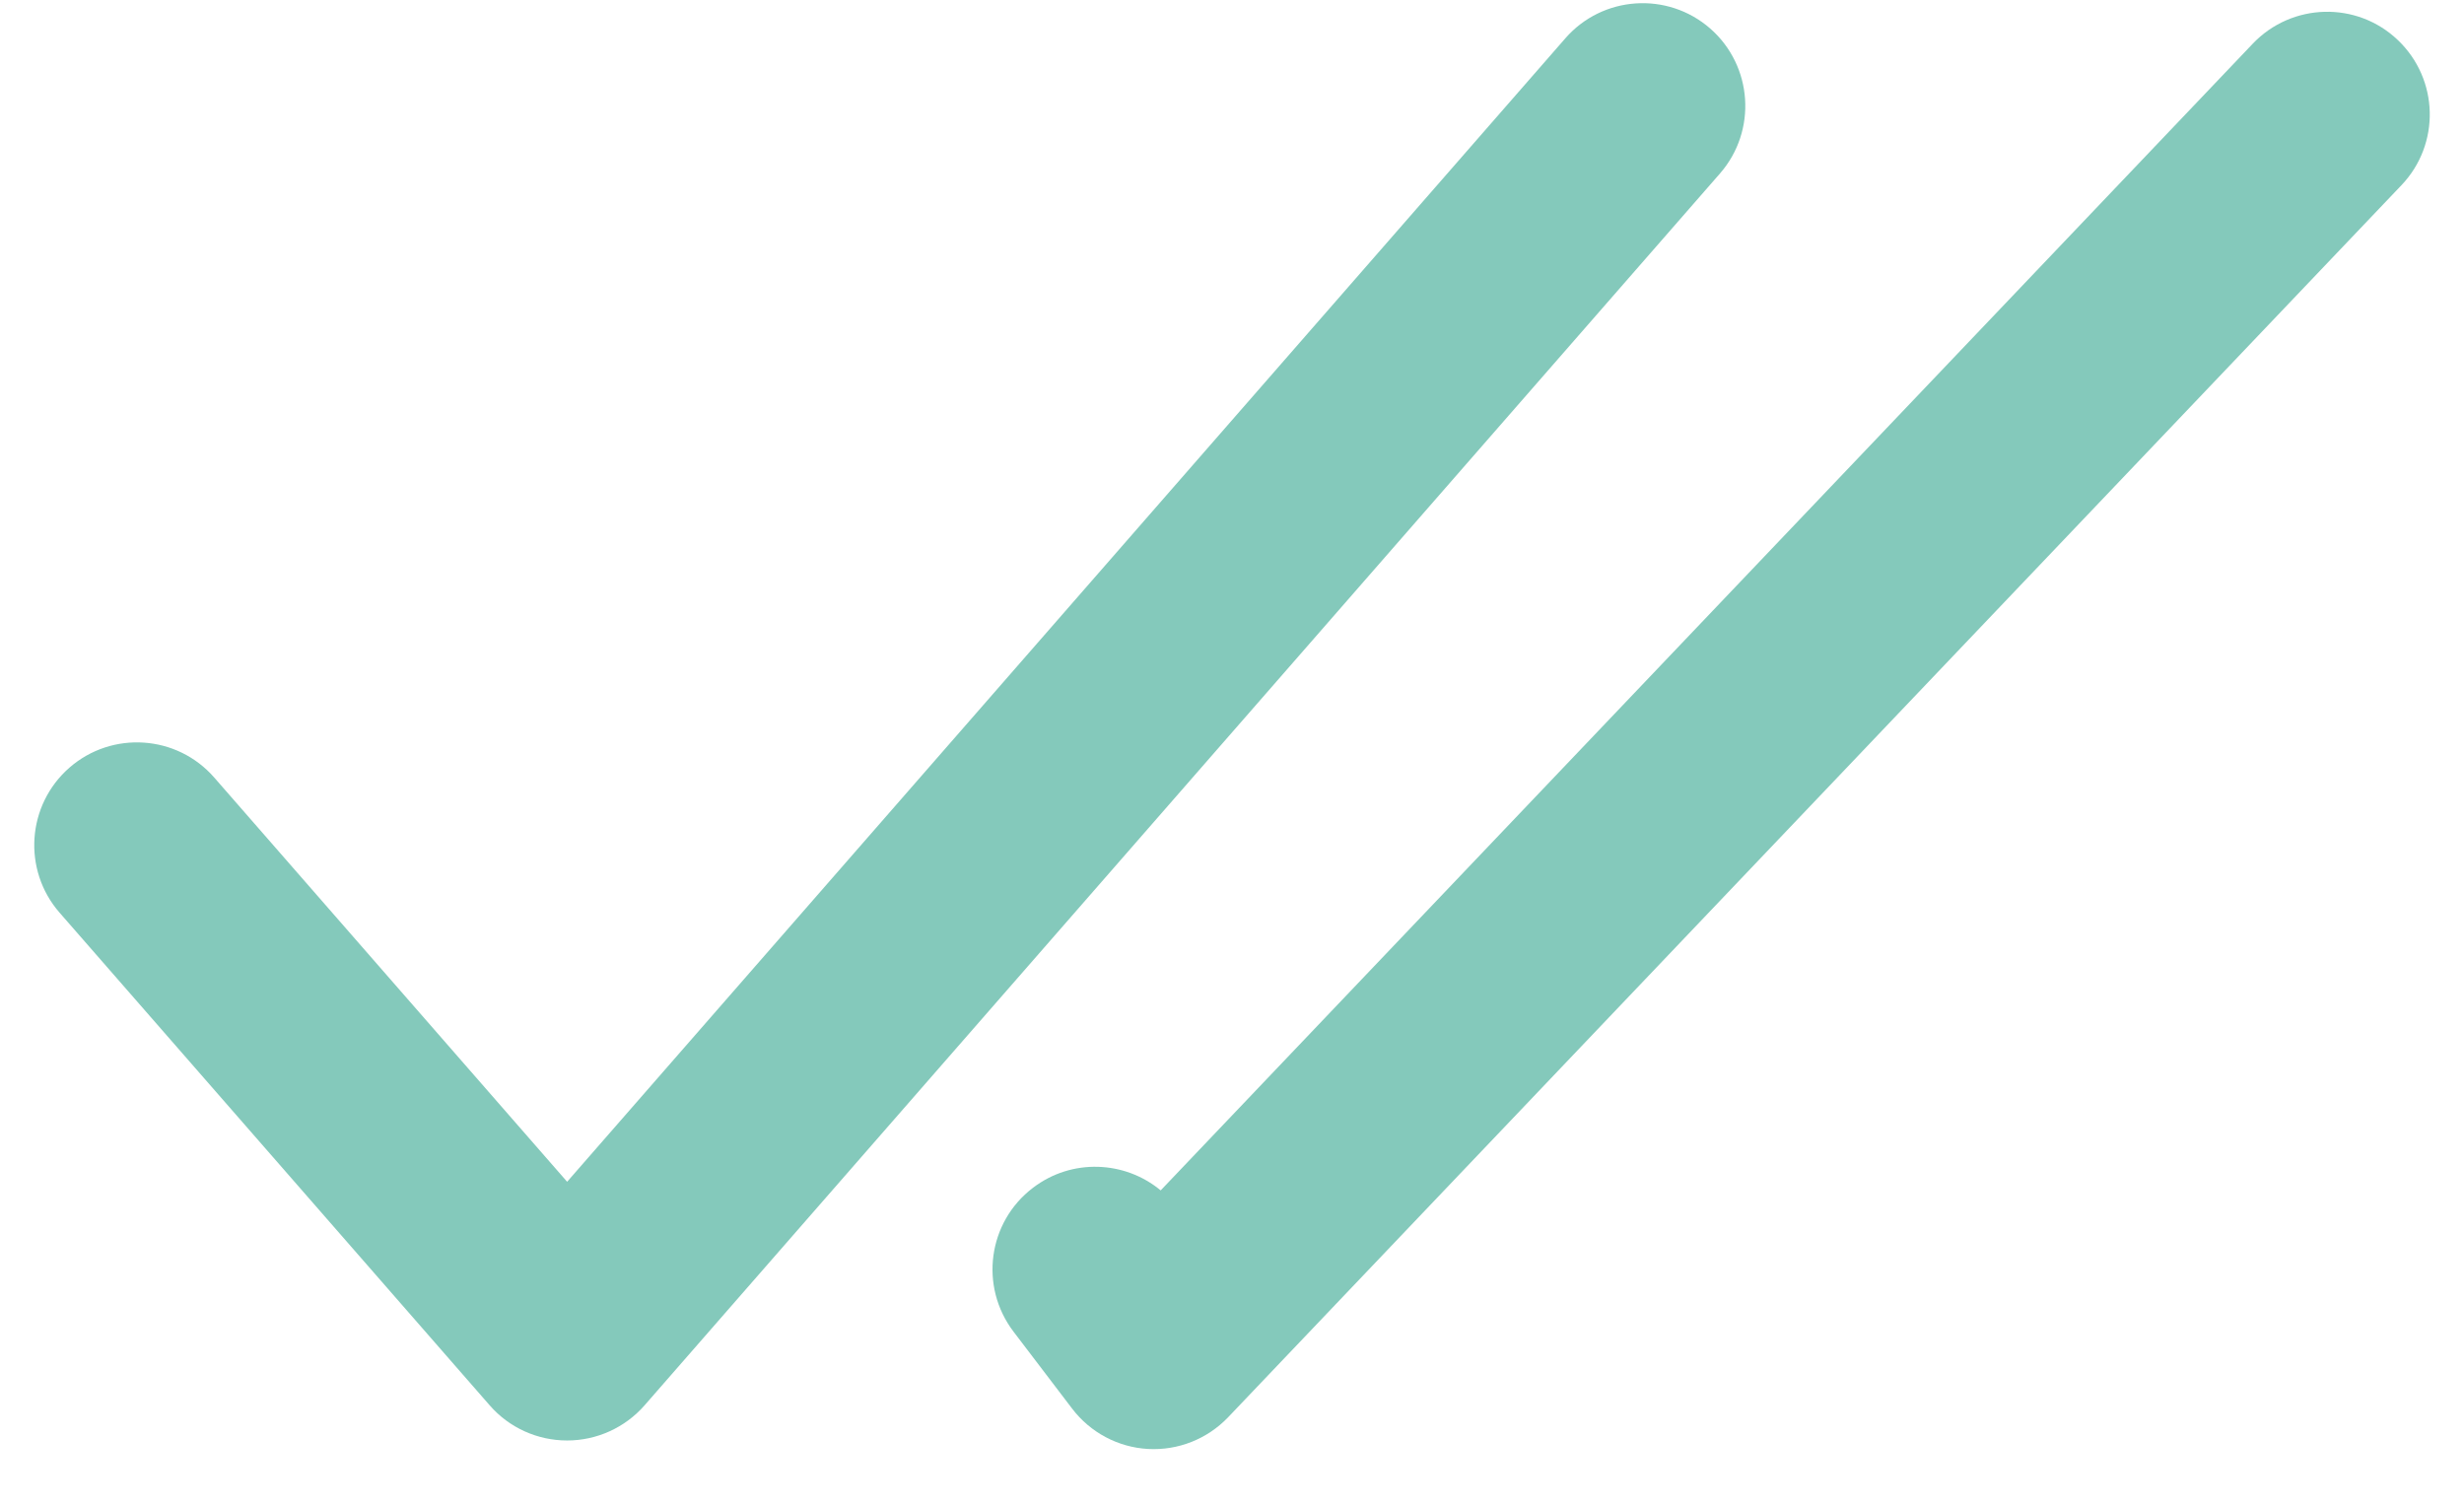 <svg width="18" height="11" viewBox="0 0 18 11" fill="none" xmlns="http://www.w3.org/2000/svg">
<path fill-rule="evenodd" clip-rule="evenodd" d="M12.493 0.208C12.805 0.481 12.837 0.955 12.565 1.267L4.708 10.267C4.565 10.43 4.359 10.523 4.143 10.523C3.926 10.523 3.72 10.43 3.578 10.267L0.435 6.667C0.163 6.355 0.195 5.881 0.507 5.608C0.819 5.336 1.293 5.368 1.565 5.68L4.143 8.633L11.435 0.28C11.707 -0.032 12.181 -0.064 12.493 0.208Z" fill="#84C9BB"/>
<path fill-rule="evenodd" clip-rule="evenodd" d="M17.517 0.293C17.817 0.579 17.829 1.053 17.543 1.353L8.972 10.353C8.82 10.512 8.607 10.597 8.387 10.585C8.168 10.573 7.965 10.465 7.832 10.29L7.404 9.728C7.153 9.398 7.216 8.928 7.546 8.677C7.829 8.461 8.216 8.478 8.479 8.696L16.457 0.319C16.743 0.019 17.218 0.007 17.517 0.293Z" fill="#84C9BB"/>
</svg>
